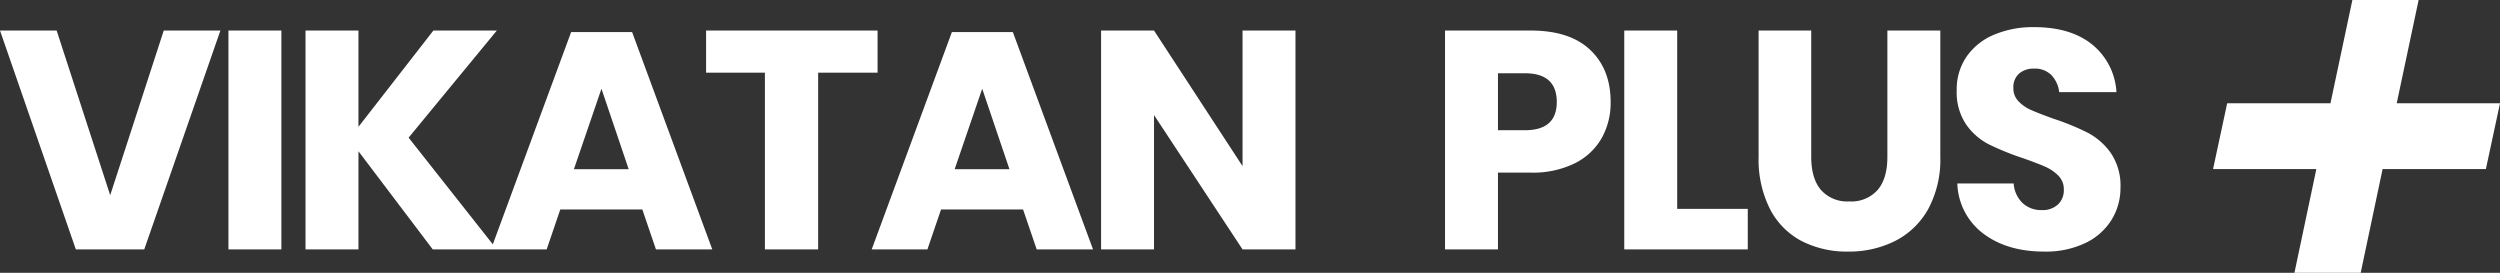 <svg xmlns="http://www.w3.org/2000/svg" width="484.569" height="52.881" viewBox="0 0 484.569 52.881">
  <rect x="0" y="0" width="484.569" height="52.881" fill="#333333" stroke="none"/>
  <g id="Group_3523" data-name="Group 3523" transform="translate(-7657.413 58.881)">
    <path id="Path_12328" data-name="Path 12328" d="M13.8-14.88V0H3.54V-42.42H20.16q7.56,0,11.52,3.75t3.96,10.11a13.928,13.928,0,0,1-1.77,7.05,12.272,12.272,0,0,1-5.25,4.86,18.5,18.5,0,0,1-8.46,1.77Zm5.22-8.22q6.18,0,6.18-5.46,0-5.58-6.18-5.58H13.8V-23.1ZM48.54-7.86H62.22V0H38.28V-42.42H48.54ZM74.52-42.42v24.48q0,4.2,1.89,6.42A6.81,6.81,0,0,0,81.9-9.3a6.81,6.81,0,0,0,5.49-2.22q1.89-2.22,1.89-6.42V-42.42H99.54v24.48A20.16,20.16,0,0,1,97.2-7.83a15.211,15.211,0,0,1-6.39,6.18A19.815,19.815,0,0,1,81.66.42a19.138,19.138,0,0,1-9-2.04A14.488,14.488,0,0,1,66.54-7.8a21.227,21.227,0,0,1-2.22-10.14V-42.42Zm59.94,30.48a11.7,11.7,0,0,1-1.71,6.18,12.06,12.06,0,0,1-5.04,4.5A17.757,17.757,0,0,1,119.64.42q-7.14,0-11.76-3.48a12.609,12.609,0,0,1-5.04-9.72h10.92A5.764,5.764,0,0,0,115.47-9a5.26,5.26,0,0,0,3.75,1.38,4.352,4.352,0,0,0,3.12-1.08,3.781,3.781,0,0,0,1.14-2.88,3.719,3.719,0,0,0-1.05-2.7,8.232,8.232,0,0,0-2.61-1.77q-1.56-.69-4.32-1.65a53.039,53.039,0,0,1-6.57-2.67,12.1,12.1,0,0,1-4.38-3.84,11.112,11.112,0,0,1-1.83-6.63,11.163,11.163,0,0,1,1.92-6.54,12.2,12.2,0,0,1,5.31-4.23,19.368,19.368,0,0,1,7.77-1.47q7.08,0,11.25,3.36a12.821,12.821,0,0,1,4.71,9.24h-11.1a5.693,5.693,0,0,0-1.53-3.33,4.5,4.5,0,0,0-3.33-1.23,4.291,4.291,0,0,0-2.91.96,3.525,3.525,0,0,0-1.11,2.82,3.581,3.581,0,0,0,.99,2.55A7.545,7.545,0,0,0,117.18-27q1.5.66,4.32,1.68a47.484,47.484,0,0,1,6.66,2.73,12.741,12.741,0,0,1,4.44,3.93A11.227,11.227,0,0,1,134.46-11.94Z" transform="translate(7933.959 -10.541)" fill="#fff"/>
    <path id="Path_12329" data-name="Path 12329" d="M11.46-42.42,21.84-10.5,32.22-42.42H43.2L28.44,0H15.18L.48-42.42Zm43.56,0V0H44.76V-42.42ZM79.68-21.66,96.78,0H84.36L69.96-19.02V0H59.7V-42.42H69.96v18.66L84.48-42.42h12.3Zm45.3,13.92h-15.9L106.44,0H95.64l15.54-42.12H123L138.54,0H127.62Zm-2.64-7.8-5.28-15.6-5.34,15.6Zm48.24-26.88v8.16H159.06V0H148.74V-34.26h-11.4v-8.16Zm28.2,34.68h-15.9L180.24,0h-10.8l15.54-42.12H196.8L212.34,0H201.42Zm-2.64-7.8-5.28-15.6-5.34,15.6ZM251.58,0H241.32L224.16-26.04V0H213.9V-42.42h10.26l17.16,26.28V-42.42h10.26Z" transform="translate(7656.933 -10.541)" fill="#fff"/>
    <path id="Path_12330" data-name="Path 12330" d="M7.813-20.117l2.734-12.744h20.02l4.248-20.02H47.656l-4.248,20.02h20.02L60.693-20.117H40.674L36.426,0H23.584l4.248-20.117Z" transform="translate(8078.554 -6)" fill="#fff"/>
  </g>
</svg>
